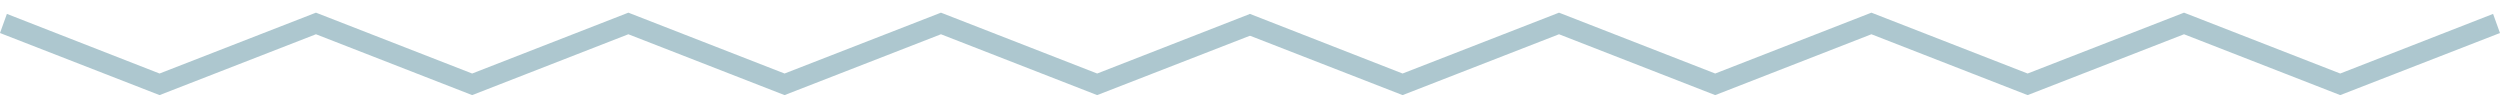 <svg xmlns="http://www.w3.org/2000/svg" fill="none" viewBox="0 0 184 7">
  <defs/>
  <path fill="#ADC7CF" d="M11.743 7L0 2.43l.507-1.407 11.236 4.388L23.254.932 34.751 5.411 46.248.932 57.744 5.411 69.255.932 80.752 5.411l11.25-4.388.507 1.407-11.758 4.57-11.497-4.479-11.511 4.479-11.497-4.479L34.751 7 23.254 2.521 11.743 7z"/>
  <path fill="#ADC7CF" d="M103.231 7L91.488 2.43l.507-1.407 11.235 4.388L114.743.932l11.496 4.479L137.736.932l11.497 4.479L160.744.932 172.24 5.411l11.251-4.388.507 1.407-11.758 4.57-11.496-4.479-11.511 4.479-11.497-4.479-11.497 4.479-11.496-4.479-11.512 4.479z"/>
</svg>